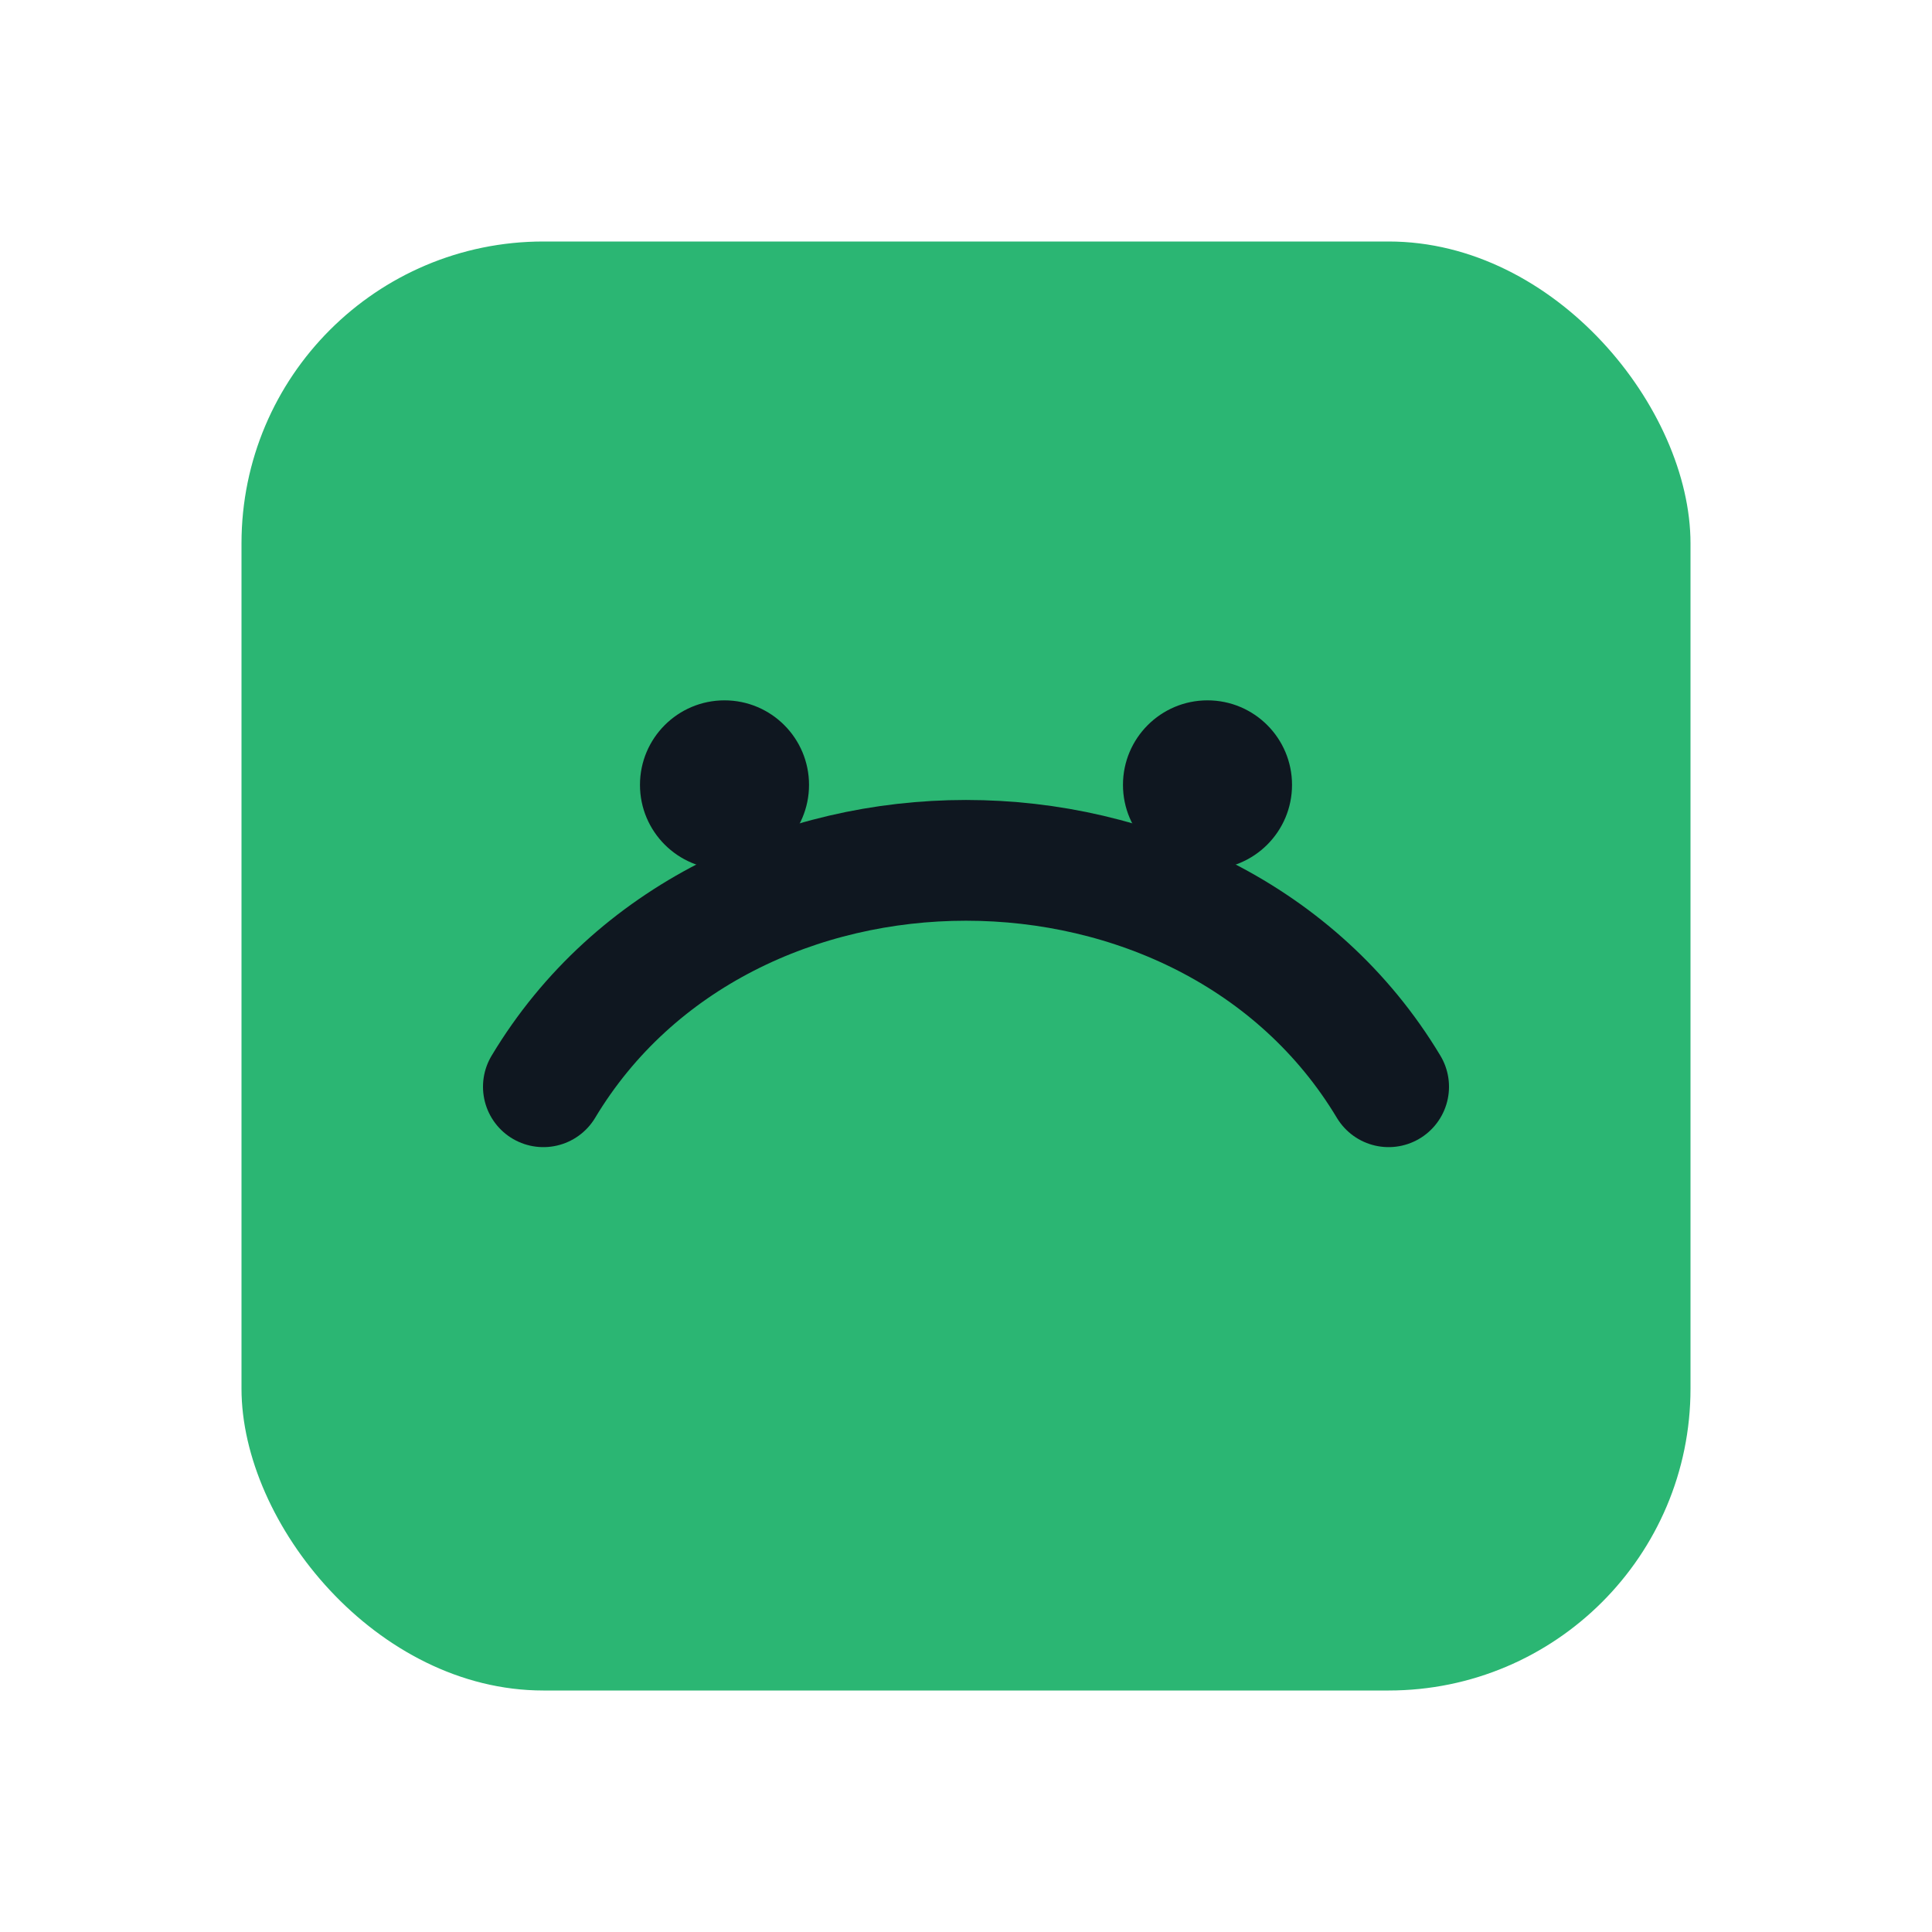 <svg xmlns="http://www.w3.org/2000/svg" width="256" height="256" viewBox="0 0 64 64" fill="none">
  <rect x="8" y="8" width="48" height="48" rx="10" fill="#2bb673"/>
  <path d="M18 36c6-10 22-10 28 0" stroke="#0f1720" stroke-width="4" stroke-linecap="round"/>
  <circle cx="24" cy="26" r="2.8" fill="#0f1720"/>
  <circle cx="40" cy="26" r="2.8" fill="#0f1720"/>
</svg>